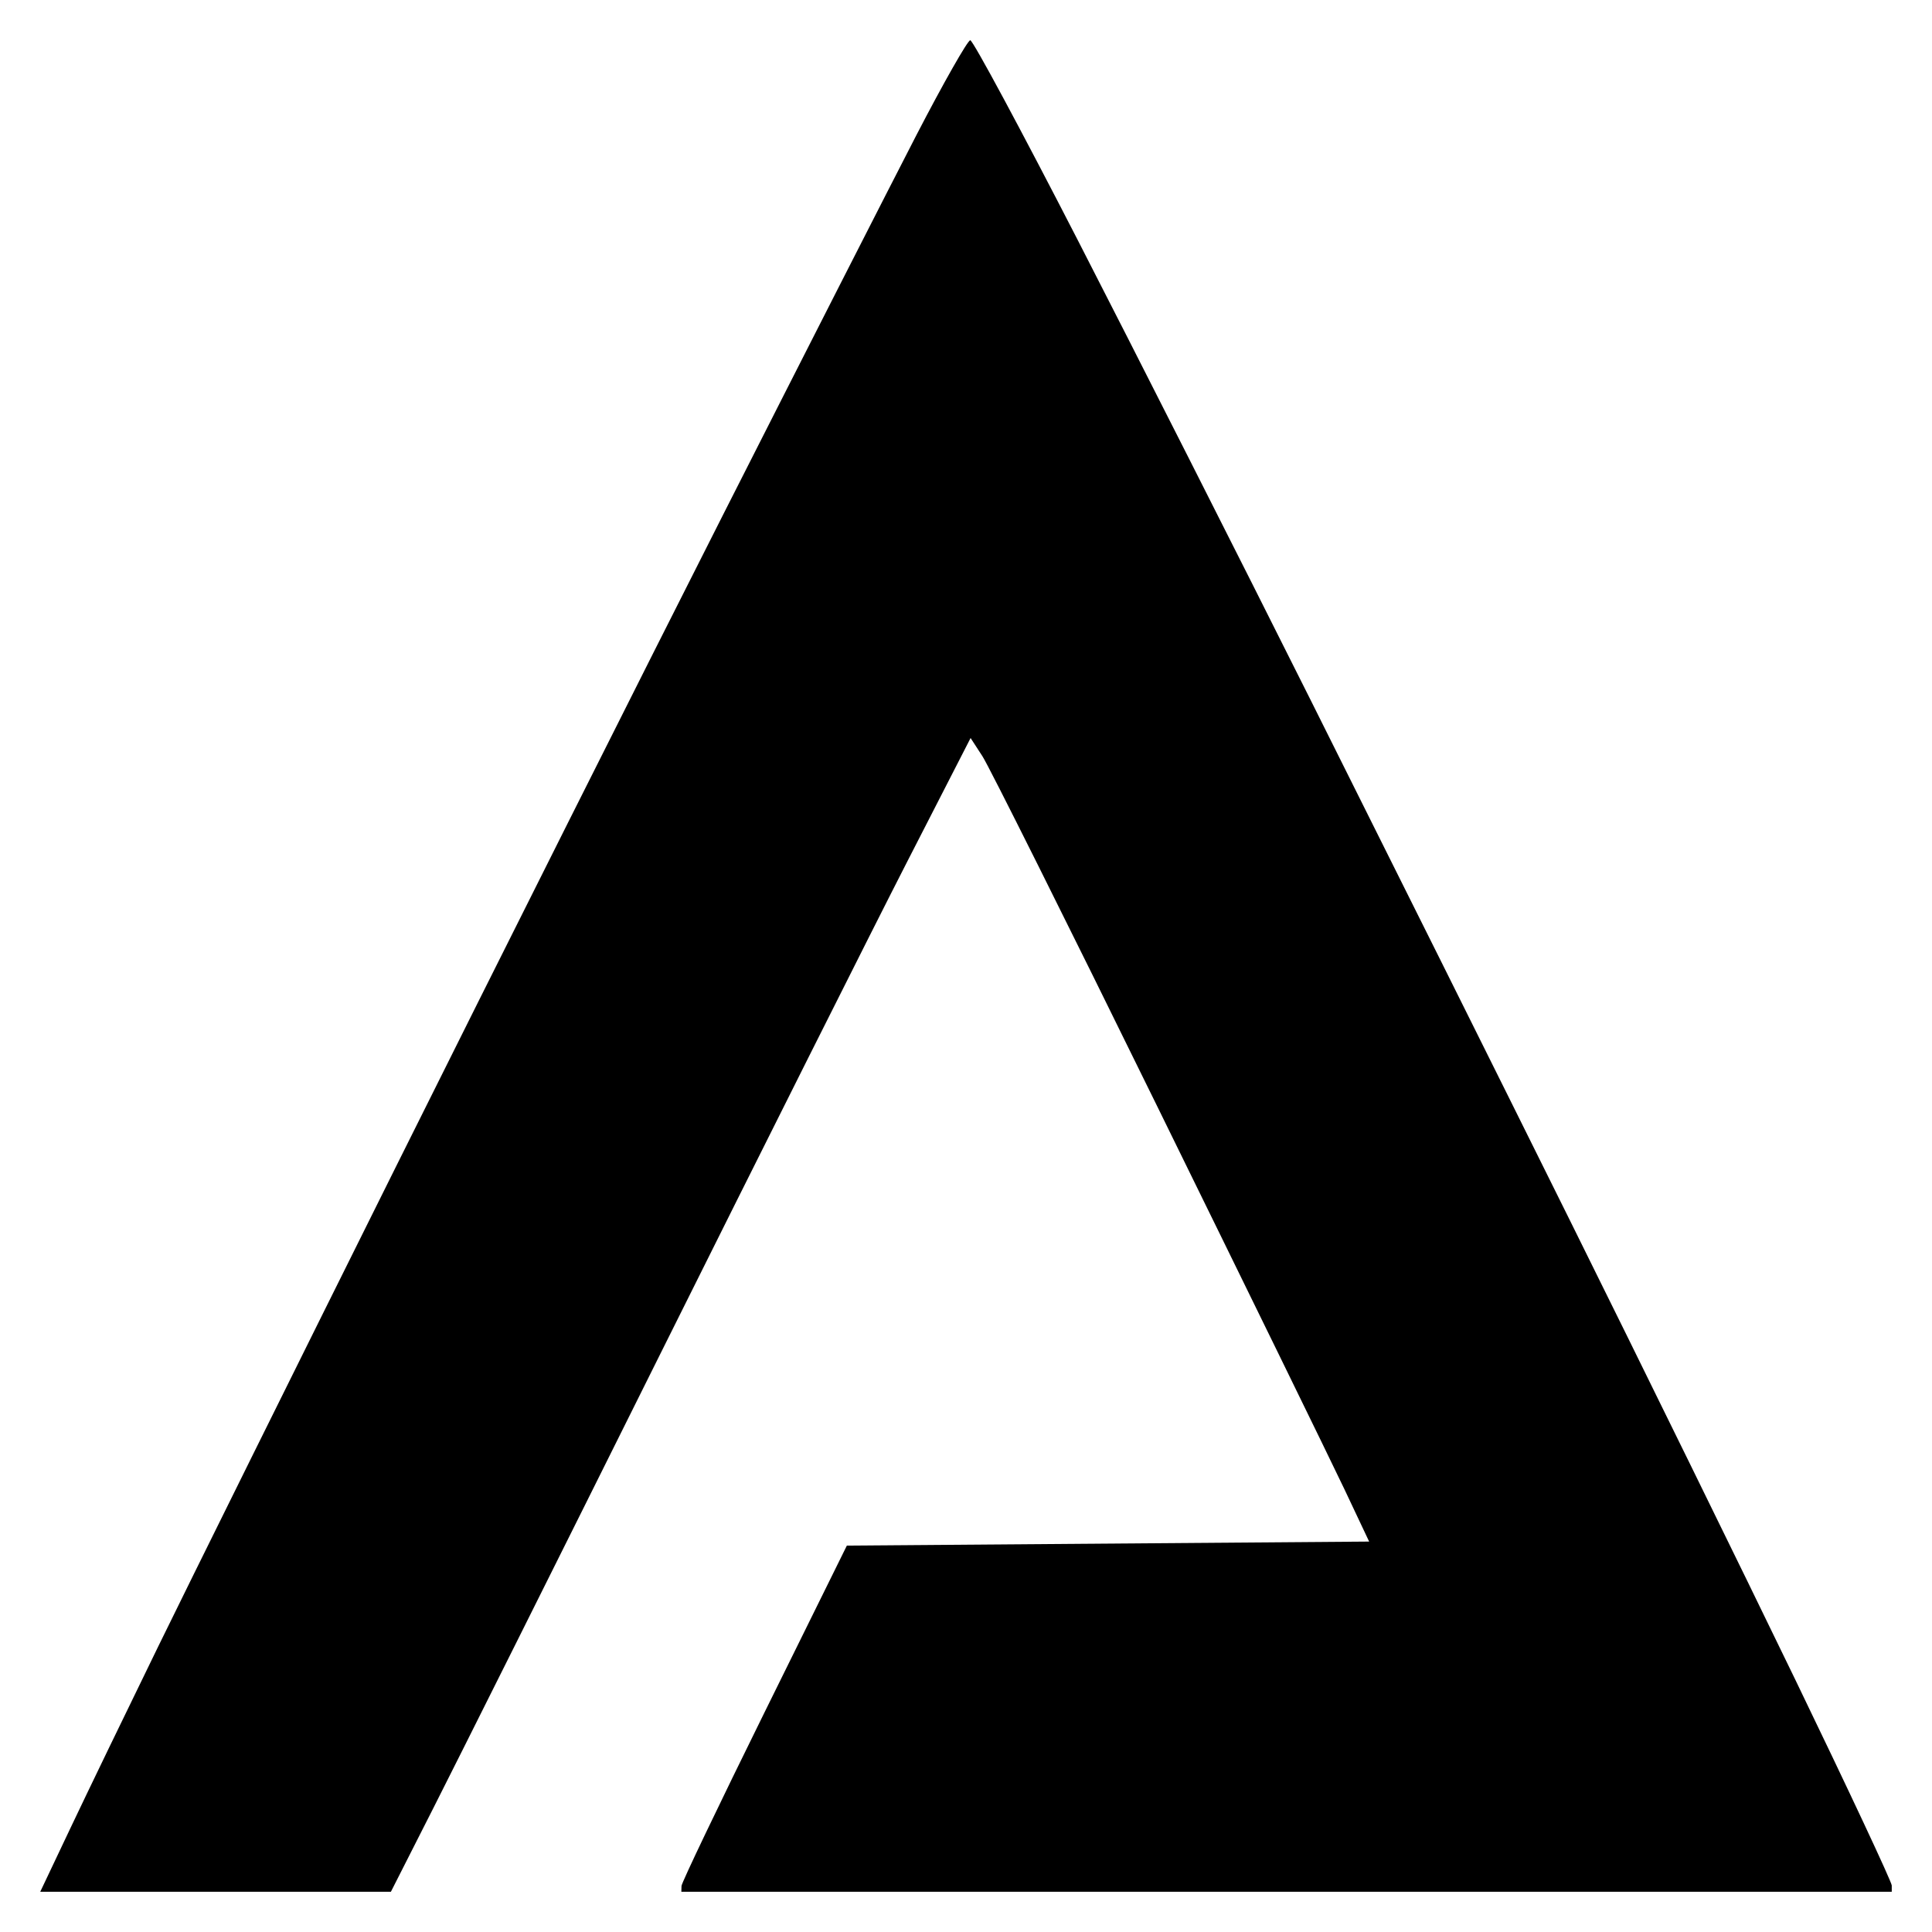 <?xml version="1.0" encoding="UTF-8" standalone="no"?>
<svg
   role="img"
   width="24"
   height="24"
   viewBox="0 0 24 24"
   fill="currentColor"
   version="1.1"
   id="svg1"
   sodipodi:docname="creality_v1.svg"
   inkscape:version="1.3.2 (091e20e, 2023-11-25)"
   xmlns:inkscape="http://www.inkscape.org/namespaces/inkscape"
   xmlns:sodipodi="http://sodipodi.sourceforge.net/DTD/sodipodi-0.dtd"
   xmlns="http://www.w3.org/2000/svg"
   xmlns:svg="http://www.w3.org/2000/svg"
   xmlns:rdf="http://www.w3.org/1999/02/22-rdf-syntax-ns#"
   xmlns:cc="http://creativecommons.org/ns#"
   xmlns:dc="http://purl.org/dc/elements/1.1/">
  <defs
     id="defs1" />
  <sodipodi:namedview
     id="namedview1"
     pagecolor="#ffffff"
     bordercolor="#000000"
     borderopacity="0.25"
     inkscape:showpageshadow="2"
     inkscape:pageopacity="0.0"
     inkscape:pagecheckerboard="0"
     inkscape:deskcolor="#d1d1d1"
     inkscape:zoom="30.892857"
     inkscape:cx="11.539884"
     inkscape:cy="12.381503"
     inkscape:window-width="1392"
     inkscape:window-height="1014"
     inkscape:window-x="2096"
     inkscape:window-y="25"
     inkscape:window-maximized="0"
     inkscape:current-layer="svg1" />
  <title
     id="title1">Creality</title>
  <path
     d="M 0.878,22.703 C 1.086,22.264 1.575,21.253 1.964,20.456 2.353,19.659 3.689,16.962 4.933,14.464 6.177,11.966 7.999,8.335 8.982,6.395 9.965,4.455 11.045,2.335 11.381,1.684 11.718,1.033 12.021,0.5 12.053,0.5 c 0.033,0 0.635,1.12 1.338,2.488 0.703,1.369 2.008,3.945 2.899,5.726 0.891,1.781 2.339,4.686 3.217,6.456 0.878,1.77 2.136,4.334 2.795,5.696 C 22.961,22.229 23.5,23.379 23.5,23.422 v 0.078 H 15.982 8.464 l 0.002,-0.072 c 0.001,-0.04 0.464,-1.007 1.028,-2.15 l 1.026,-2.078 3.244,-0.025 3.244,-0.025 -0.308,-0.652 C 16.529,18.138 15.481,15.994 14.37,13.732 13.26,11.47 12.285,9.518 12.204,9.394 l -0.147,-0.226 -0.788,1.537 c -0.433,0.845 -1.816,3.603 -3.073,6.127 -1.257,2.525 -2.523,5.058 -2.813,5.629 L 4.856,23.5 H 2.678 0.5 Z"
     id="path1"
     style="stroke-width:0.623" />
</svg>
